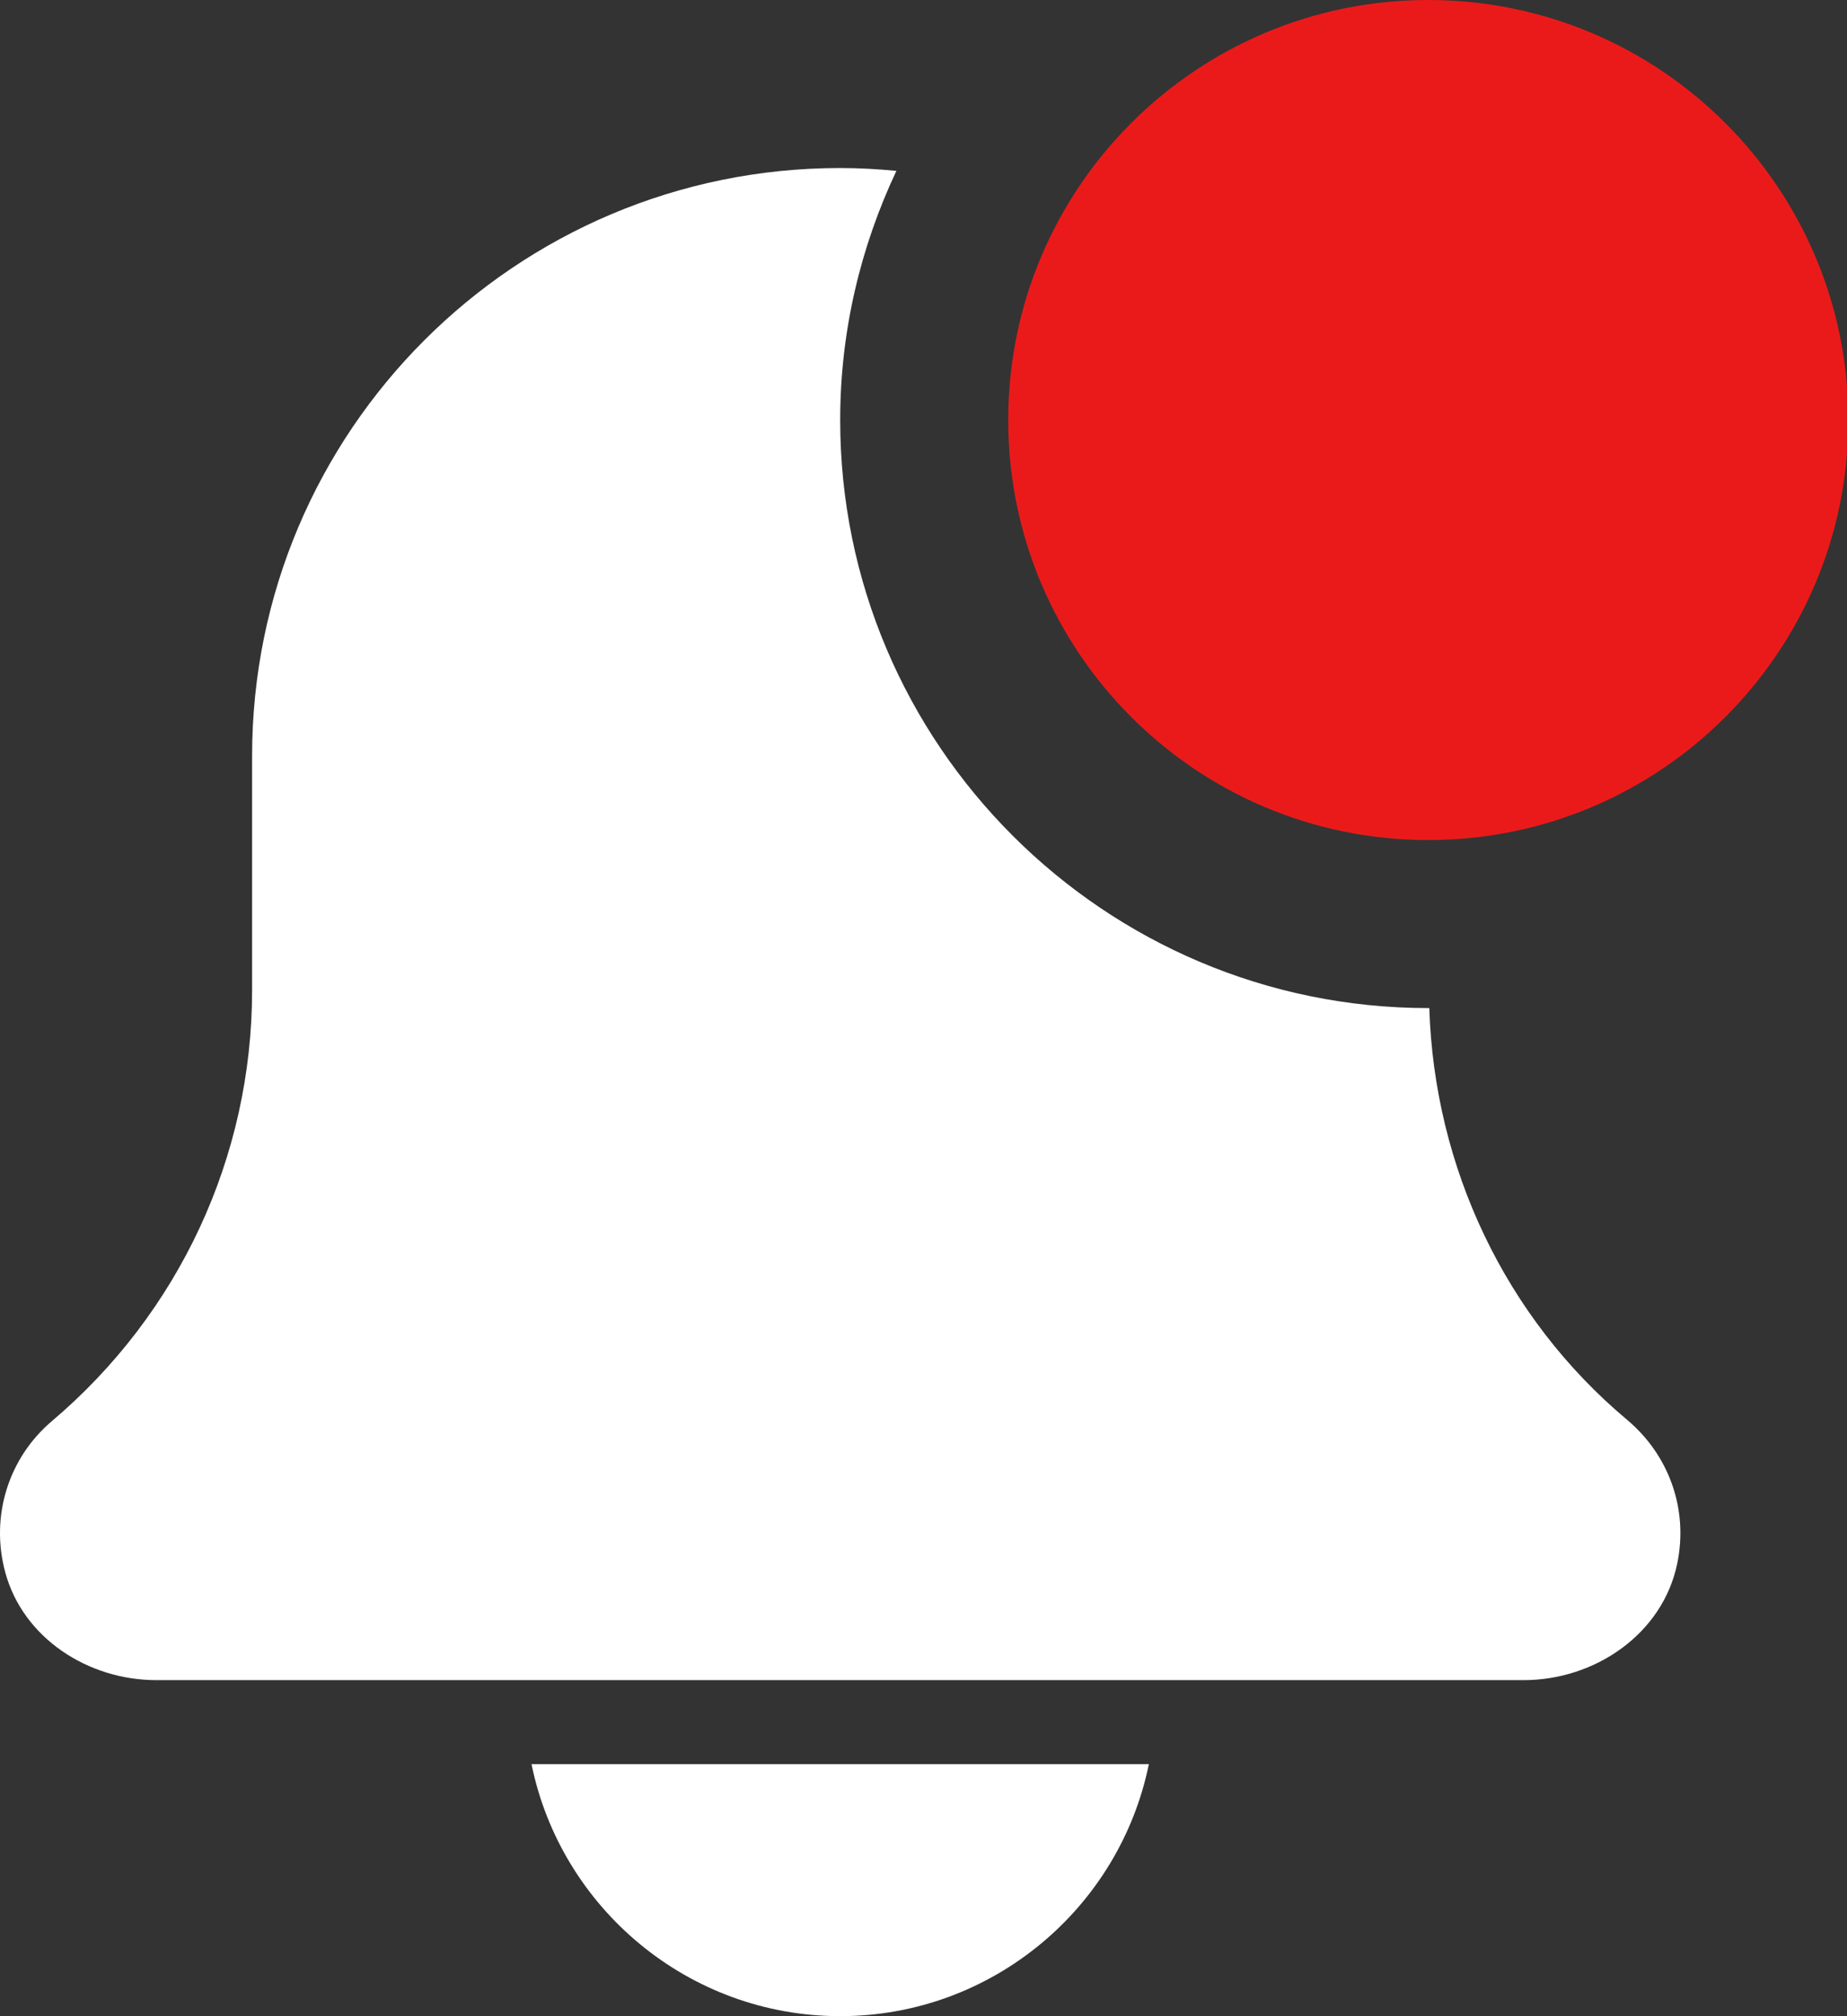 <svg xmlns="http://www.w3.org/2000/svg" height="512" width="469"><rect width="100%" height="100%" fill="#333333" stroke="none"/><rect id="backgroundrect" width="100%" height="100%" x="0" y="0" fill="none" stroke="none" class="" style=""/><g class="currentLayer" style=""><title>Layer 1</title><path d="m213.345,512 c38.637,0 70.957,-27.543 78.379,-64 h-156.758 c7.426,36.457 39.746,64 78.379,64 zm0,0 " id="svg_1" class="" fill="#ffffff" fill-opacity="1"/><path d="m362.935,255.98 c-0.086,0 -0.172,0.02 -0.258,0.02 c-82.324,0 -149.332,-66.988 -149.332,-149.332 c0,-22.637 5.207,-44.035 14.273,-63.277 c-4.695,-0.445 -9.453,-0.723 -14.273,-0.723 c-82.473,0 -149.332,66.855 -149.332,149.332 v59.477 c0,42.219 -18.496,82.07 -50.945,109.504 c-10.816,9.238 -15.617,23.957 -11.734,38.316 c4.523,16.703 21.035,27.371 38.359,27.371 h347.199 c18.176,0 35.309,-11.777 38.996,-29.59 c2.859,-13.781 -2.047,-27.543 -12.734,-36.523 c-31.02,-26.004 -48.961,-64.215 -50.219,-104.574 zm0,0 " id="svg_2" class="" fill="#ffffff" fill-opacity="1"/><path d="m469.345,106.668 c0,58.91 -47.754,106.664 -106.668,106.664 c-58.91,0 -106.664,-47.754 -106.664,-106.664 c0,-58.91 47.754,-106.668 106.664,-106.668 c58.914,0 106.668,47.758 106.668,106.668 zm0,0 " id="svg_3" class="" fill="#eb1a1a" fill-opacity="1"/></g></svg>